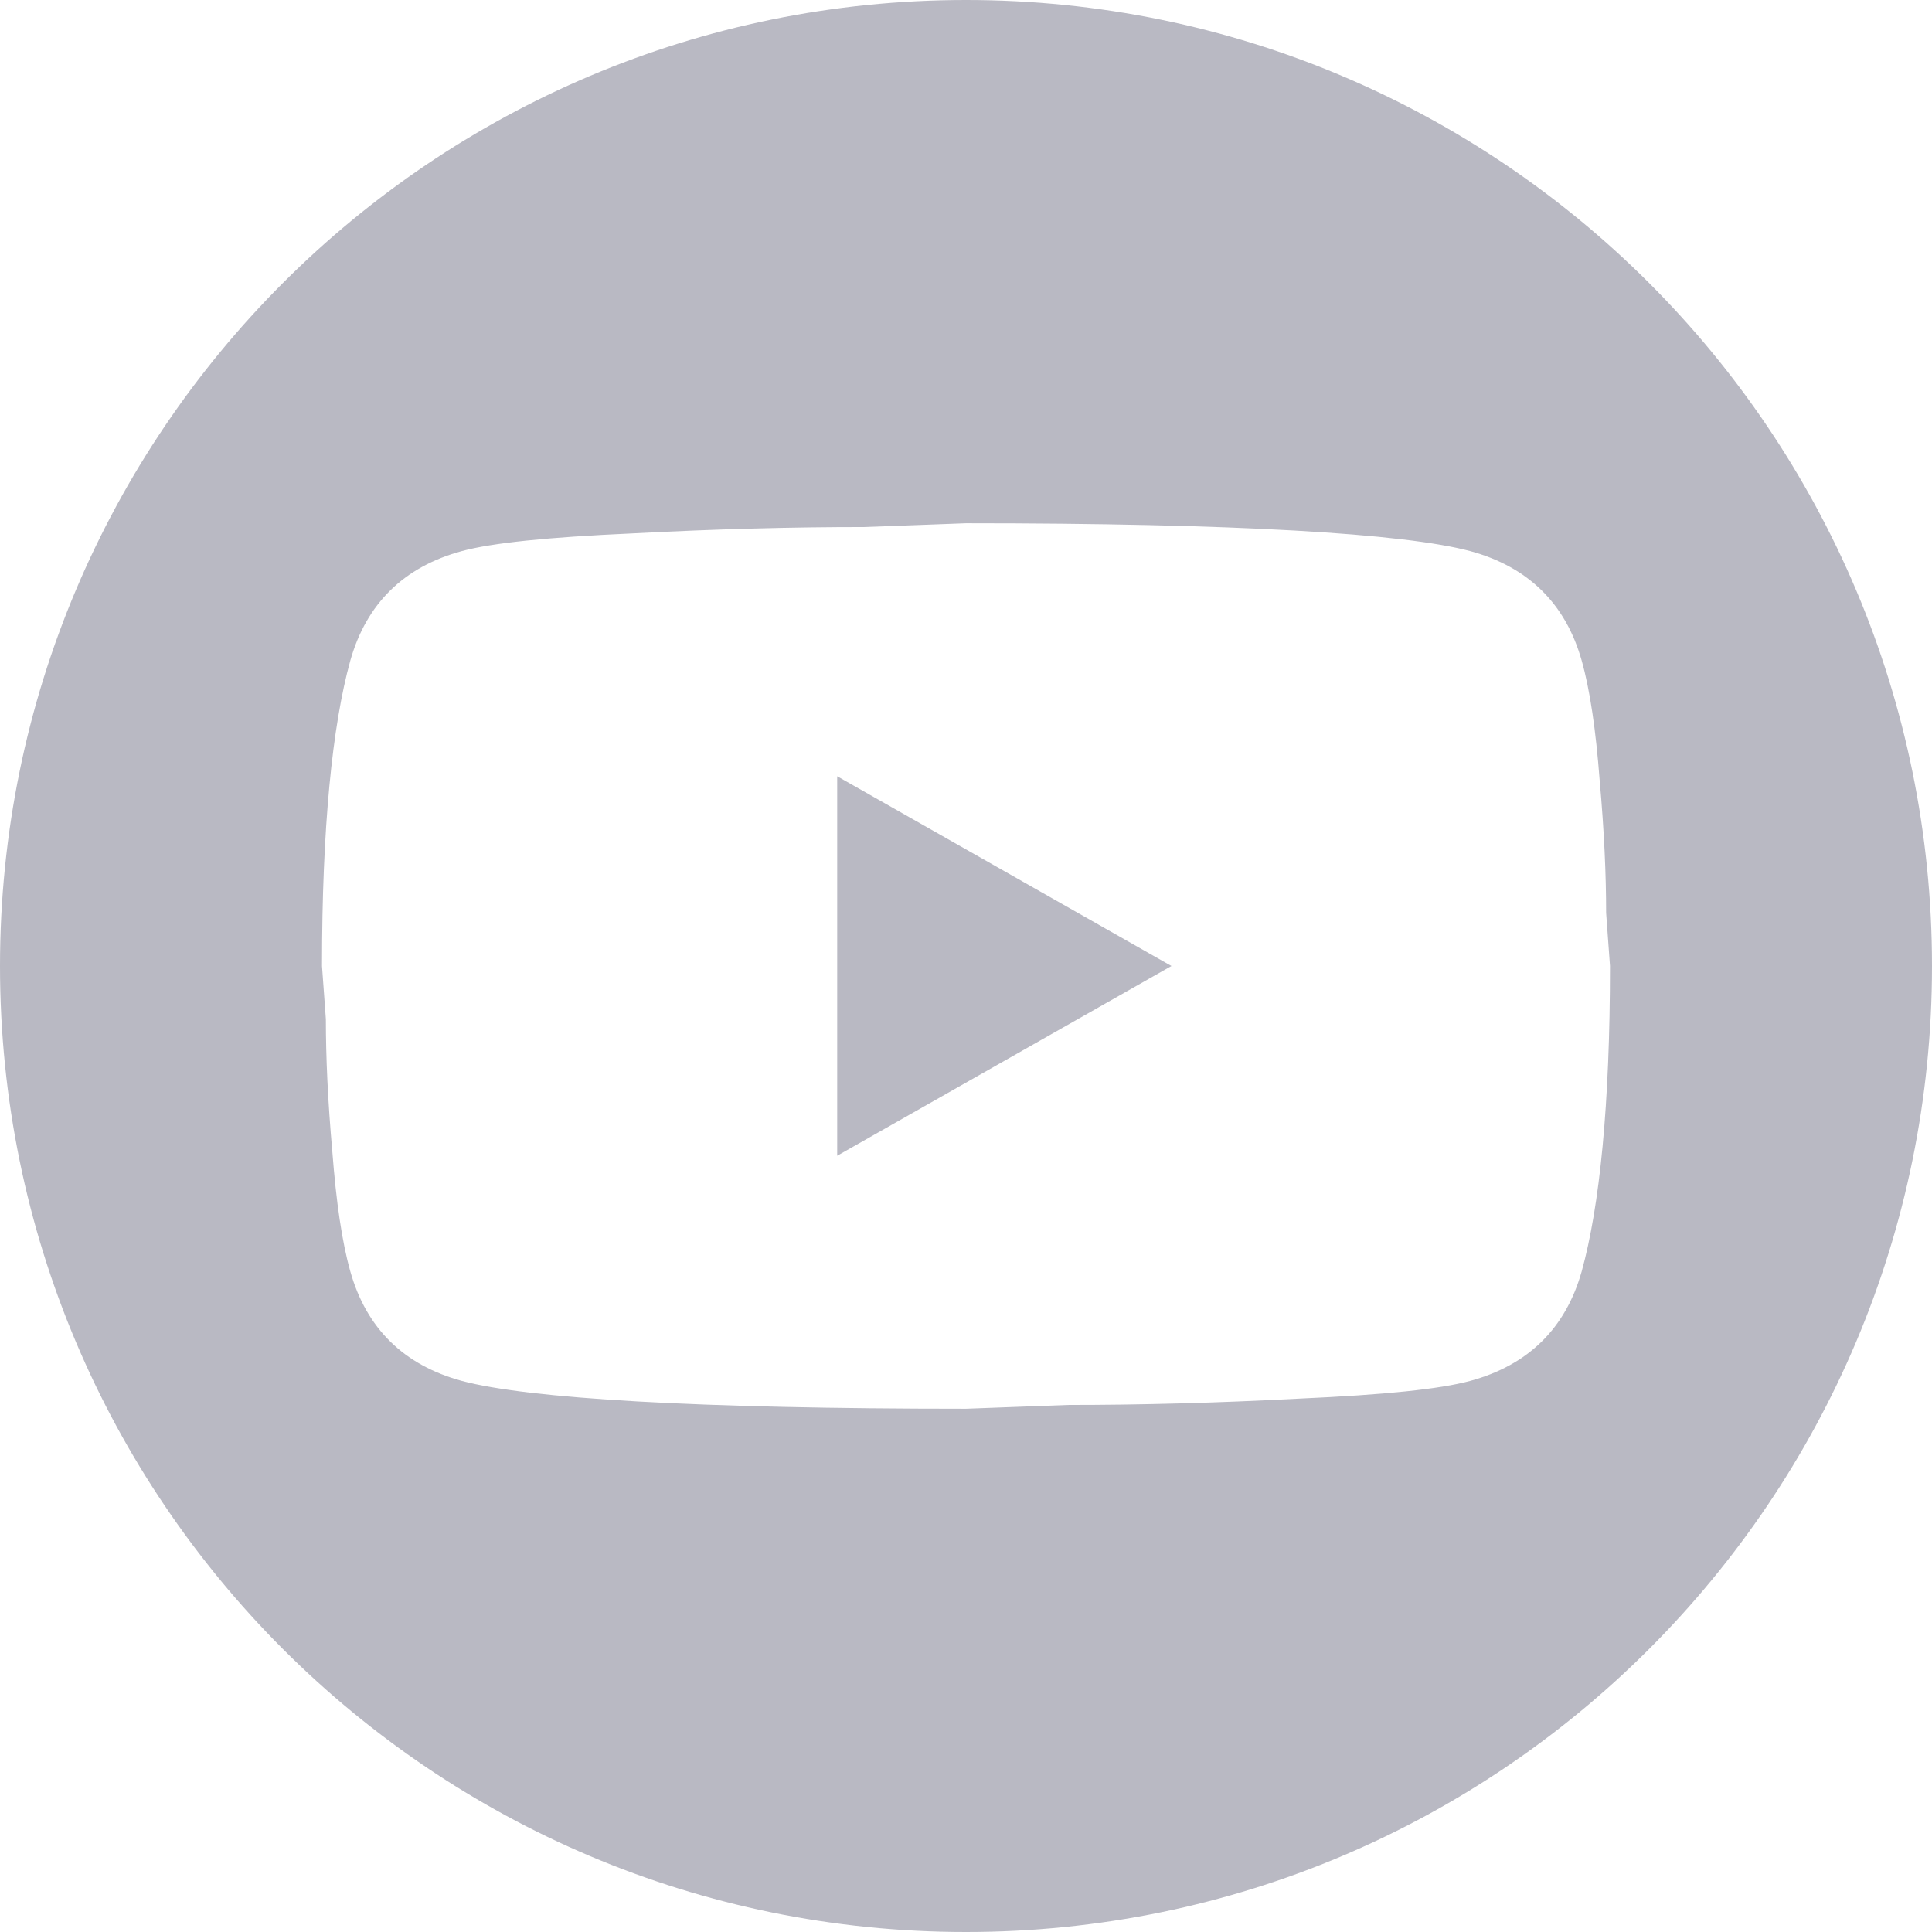 <svg width="24" height="24" viewBox="0 0 24 24" fill="none" xmlns="http://www.w3.org/2000/svg">
<path fill-rule="evenodd" clip-rule="evenodd" d="M12 24C18.627 24 24 18.627 24 12C24 5.373 18.627 0 12 0C5.373 0 0 5.373 0 12C0 18.627 5.373 24 12 24ZM14.552 12L10.4 14.357V9.643L14.552 12ZM19.872 9.698C19.824 9.069 19.752 8.574 19.648 8.205C19.448 7.498 18.984 7.042 18.264 6.846C17.44 6.626 15.352 6.5 12 6.5L10.728 6.547C9.848 6.547 8.896 6.571 7.856 6.626C6.8 6.673 6.112 6.744 5.736 6.846C5.016 7.042 4.552 7.498 4.352 8.205C4.128 9.014 4 10.279 4 12L4.048 12.66C4.048 13.131 4.072 13.674 4.128 14.302C4.176 14.931 4.248 15.426 4.352 15.795C4.552 16.502 5.016 16.958 5.736 17.154C6.56 17.374 8.648 17.5 12 17.5L13.272 17.453C14.152 17.453 15.104 17.429 16.144 17.374C17.2 17.327 17.888 17.256 18.264 17.154C18.984 16.958 19.448 16.502 19.648 15.795C19.872 14.986 20 13.721 20 12L19.952 11.34C19.952 10.869 19.928 10.326 19.872 9.698Z" fill="#B9B9C3"/>
</svg>
